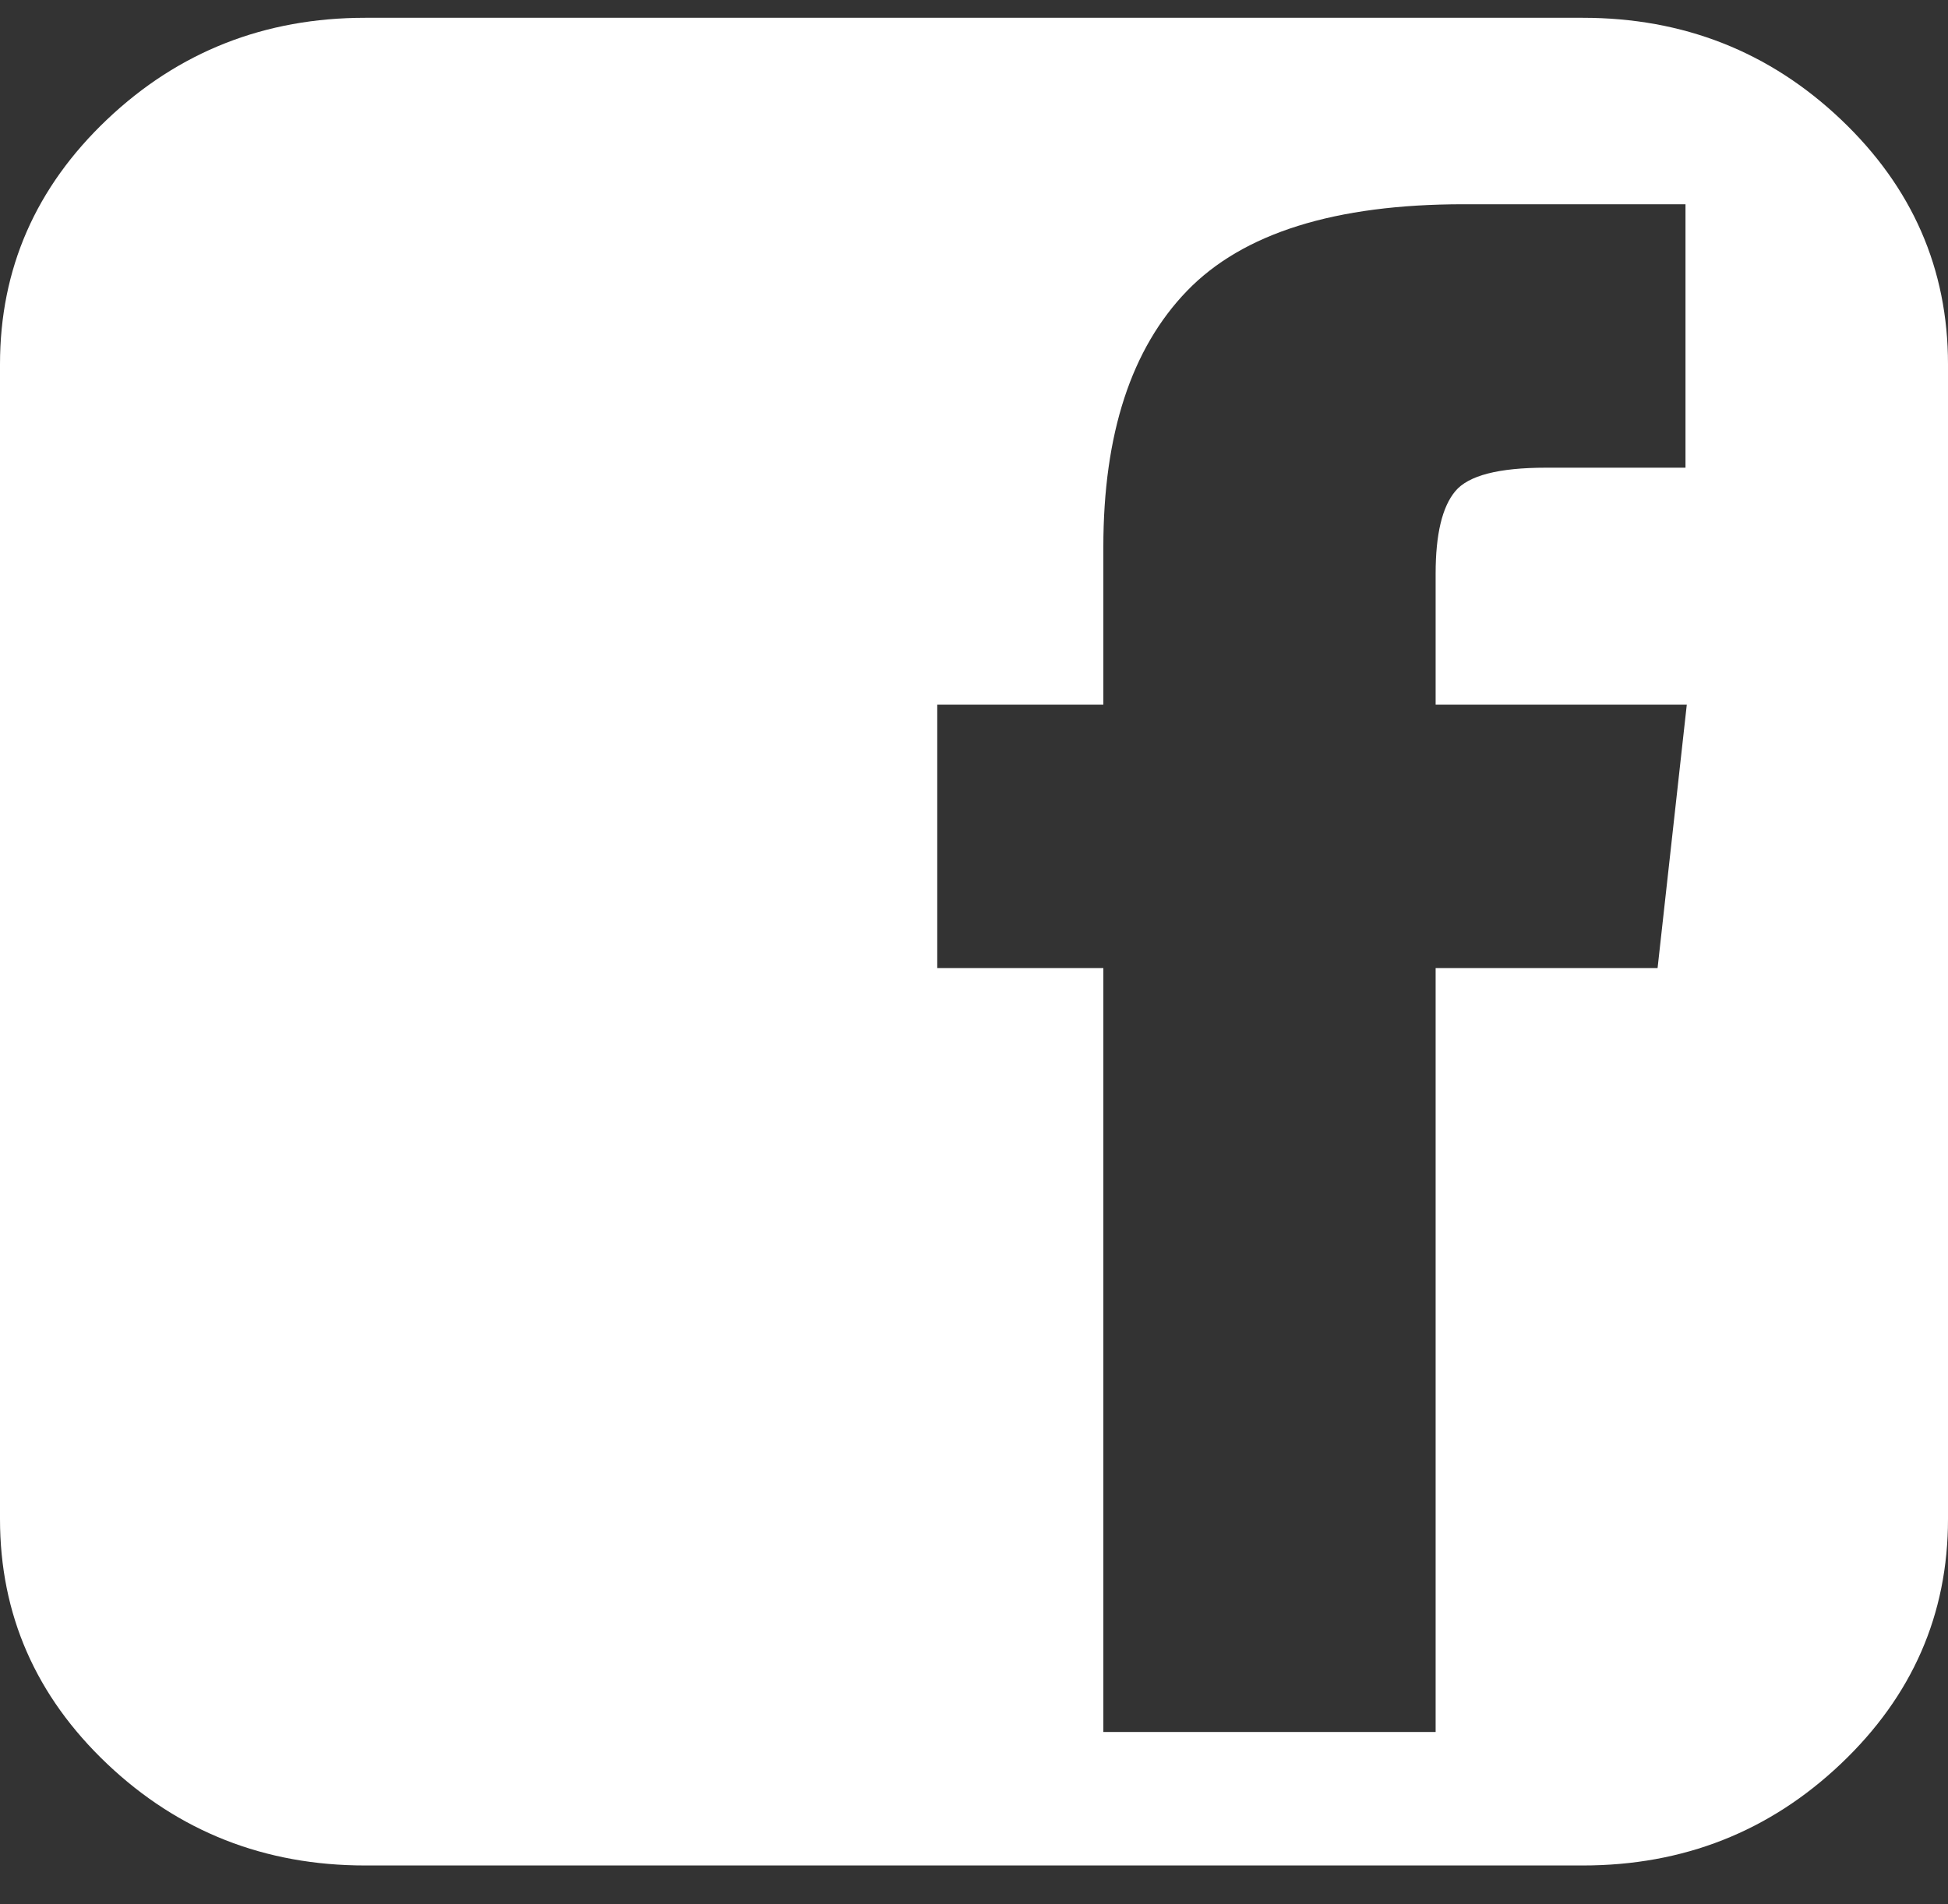 <svg width="45" height="44" viewBox="0 0 45 44" fill="none" xmlns="http://www.w3.org/2000/svg">
<rect x="0" y="0" width="45" height="44" fill="#333333" stroke="none"/>
<path d="M42.525 2.759C40.875 1.194 38.887 0.411 36.563 0.411H8.438C6.114 0.411 4.126 1.194 2.475 2.759C0.825 4.325 0 6.211 0 8.416V35.097C0 37.302 0.825 39.188 2.475 40.754C4.126 42.319 6.114 43.102 8.438 43.102H36.563C38.887 43.102 40.874 42.319 42.524 40.754C44.175 39.188 45 37.302 45 35.097V8.416C45 6.211 44.175 4.325 42.525 2.759ZM38.291 22.368H33.164V40.017H25.488V22.368H21.651V16.281H25.488V12.64C25.488 10.027 26.133 8.054 27.422 6.72C28.711 5.386 30.84 4.719 33.809 4.719H38.936V10.806H35.714C34.62 10.806 33.921 10.986 33.619 11.348C33.316 11.709 33.164 12.344 33.164 13.252V16.281H38.966L38.291 22.368Z" fill="white"/>
</svg>
